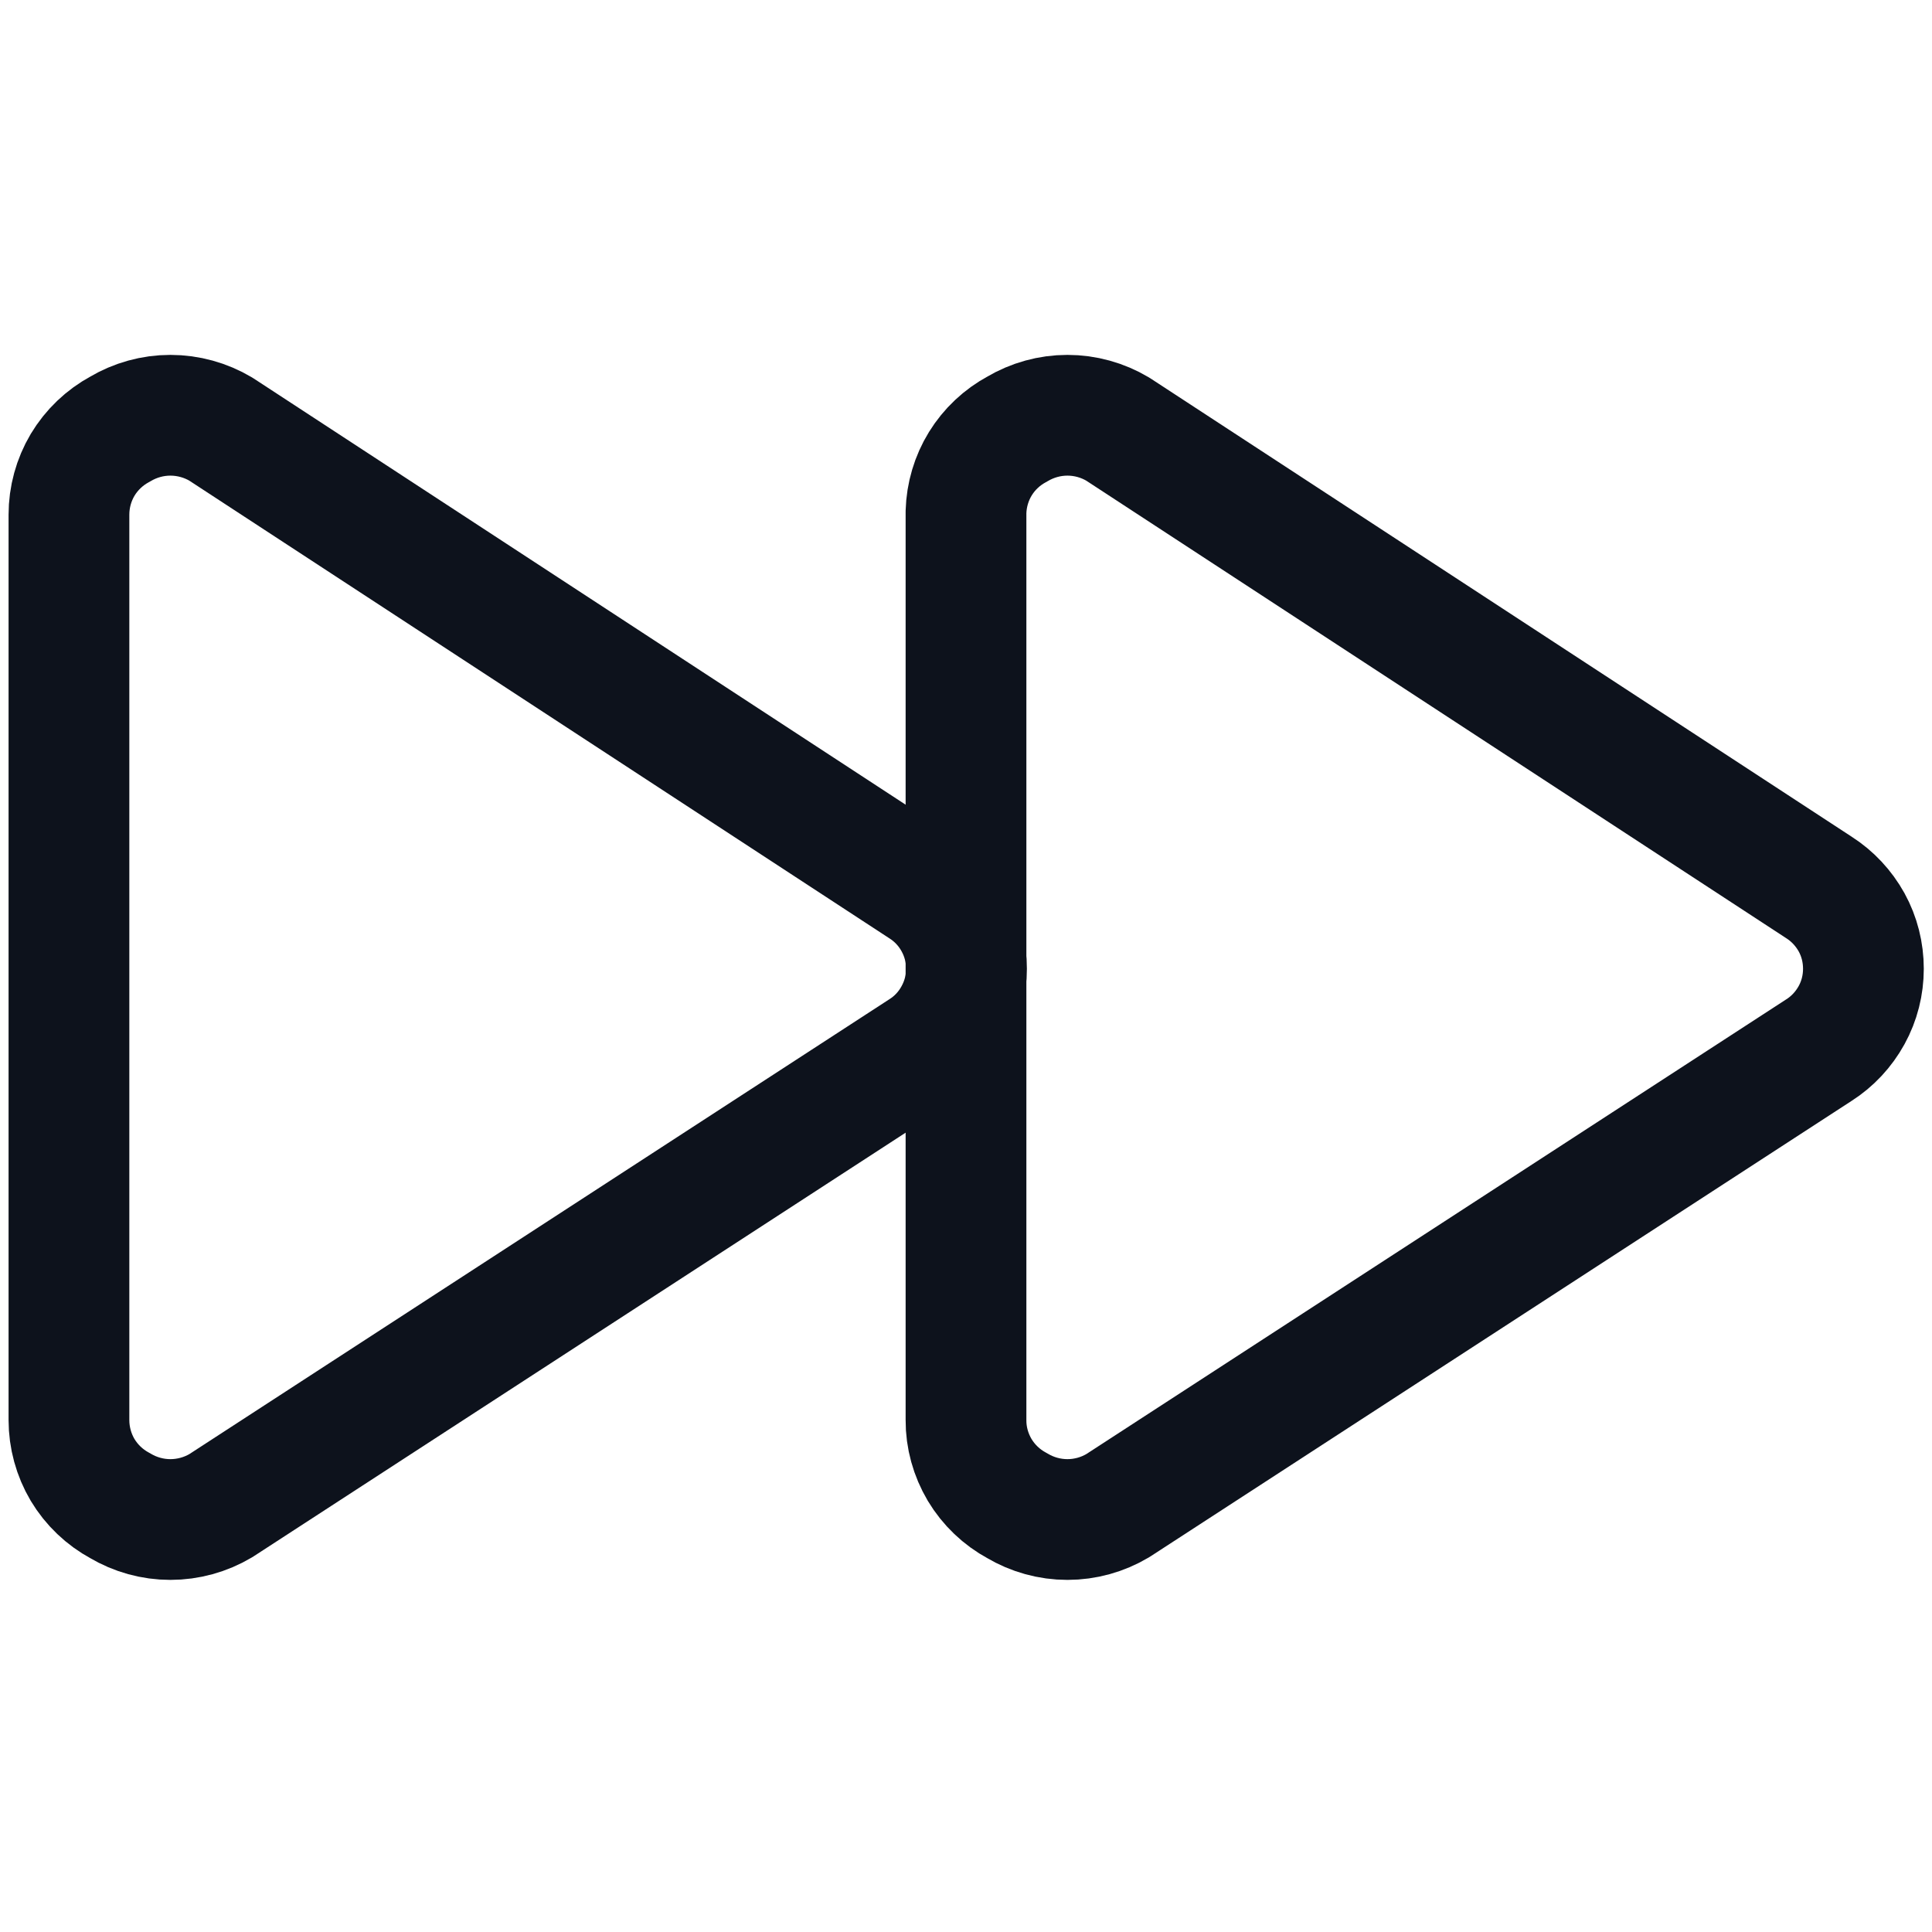 <svg width="16" height="16" viewBox="0 0 16 16" fill="none" xmlns="http://www.w3.org/2000/svg">
<path d="M0.571 11.76C0.571 11.905 0.61 12.048 0.684 12.173C0.759 12.298 0.866 12.4 0.994 12.469C1.12 12.544 1.264 12.584 1.411 12.584C1.558 12.584 1.703 12.544 1.829 12.469L7.634 8.697C7.748 8.625 7.841 8.525 7.905 8.407C7.97 8.289 8.004 8.157 8.004 8.023C8.004 7.888 7.97 7.756 7.905 7.638C7.841 7.521 7.748 7.421 7.634 7.349L1.829 3.554C1.703 3.479 1.558 3.439 1.411 3.439C1.264 3.439 1.12 3.479 0.994 3.554C0.866 3.623 0.759 3.725 0.684 3.85C0.61 3.975 0.571 4.117 0.571 4.263V11.76Z" stroke="#0D121C" stroke-linecap="round" stroke-linejoin="round"/>
<path d="M8 11.76C7.999 11.905 8.039 12.048 8.113 12.173C8.188 12.298 8.295 12.4 8.423 12.469C8.549 12.544 8.693 12.584 8.84 12.584C8.987 12.584 9.131 12.544 9.257 12.469L15.063 8.697C15.176 8.625 15.269 8.525 15.334 8.407C15.399 8.289 15.432 8.157 15.432 8.023C15.432 7.888 15.399 7.756 15.334 7.638C15.269 7.521 15.176 7.421 15.063 7.349L9.257 3.554C9.131 3.479 8.987 3.439 8.84 3.439C8.693 3.439 8.549 3.479 8.423 3.554C8.298 3.621 8.193 3.72 8.119 3.84C8.045 3.96 8.004 4.099 8 4.24V11.76Z" stroke="#0D121C" stroke-linecap="round" stroke-linejoin="round"/>
</svg>
